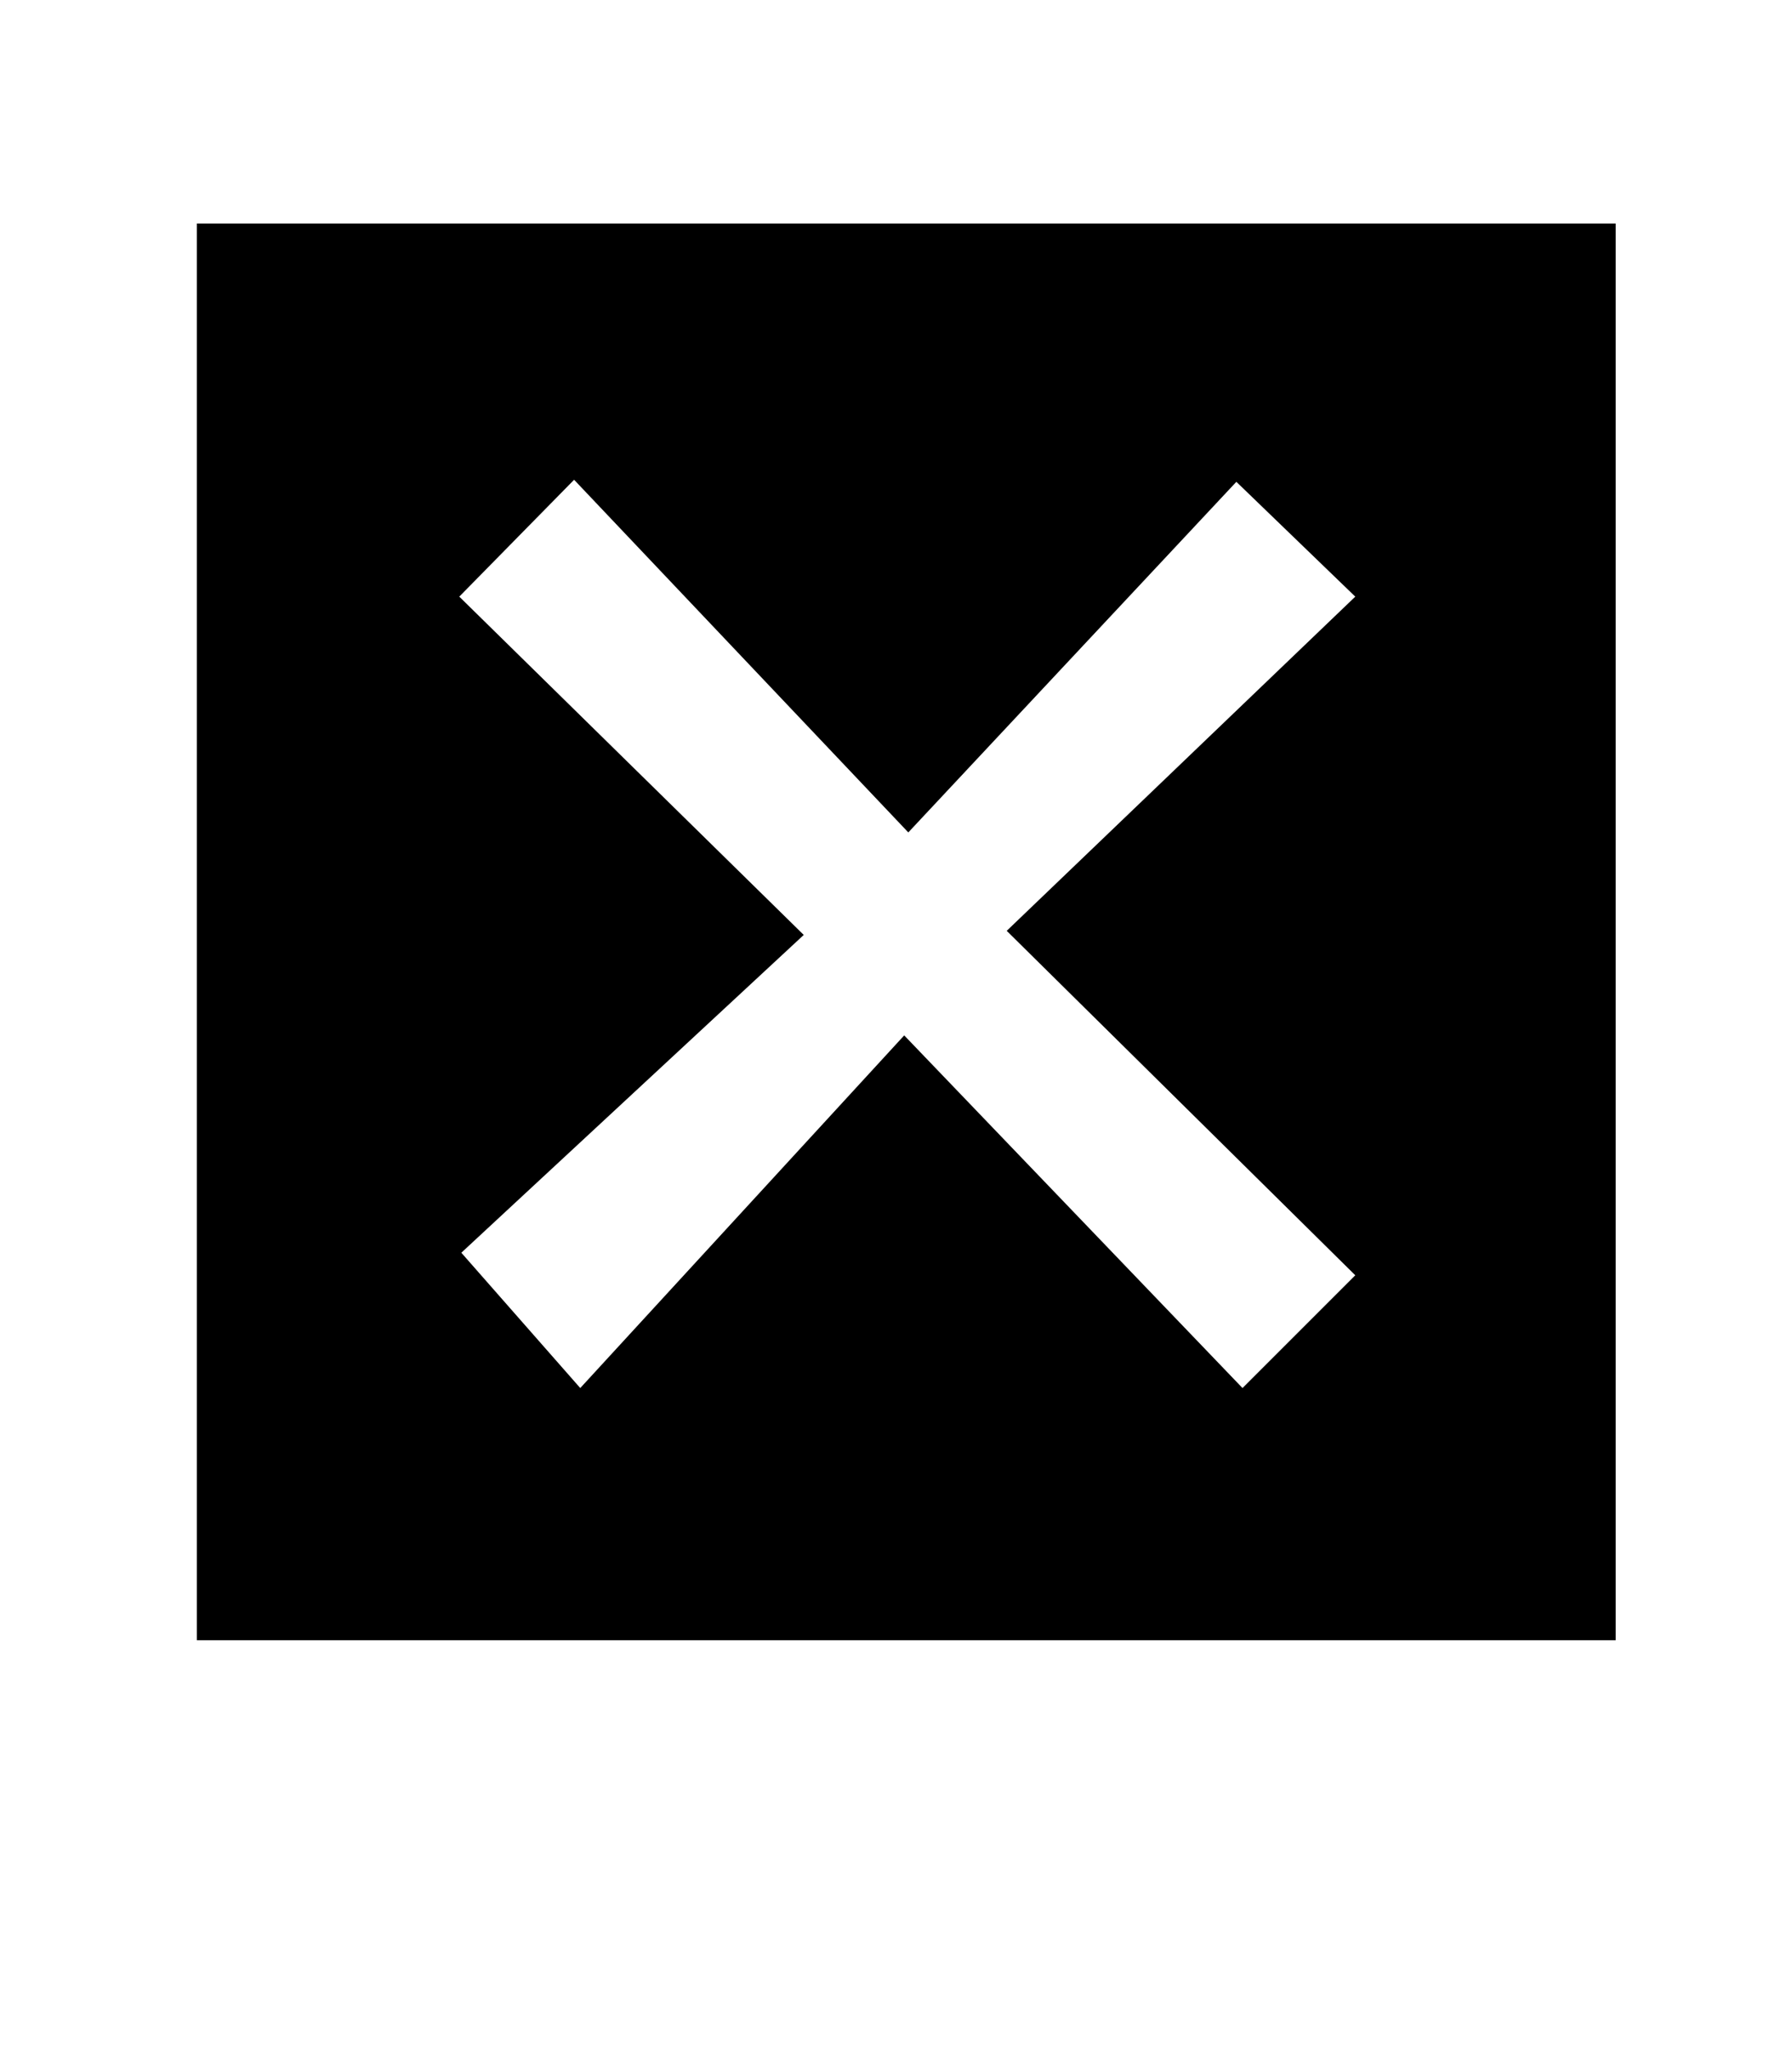 <?xml version="1.0" standalone="no"?>
<!DOCTYPE svg PUBLIC "-//W3C//DTD SVG 1.1//EN" "http://www.w3.org/Graphics/SVG/1.1/DTD/svg11.dtd" >
<svg xmlns="http://www.w3.org/2000/svg" xmlns:xlink="http://www.w3.org/1999/xlink" version="1.1" viewBox="-10 0 874 1000">
  <g transform="matrix(1 0 0 -1 0 800)">
   <path fill="currentColor"
d="M778 0h-692v691h692v-691zM596 123l55 55l-170 168l170 163l-58 56l-160 -171l-163 172l-56 -57l168 -165l-167 -155l58 -66l158 172z" />
  </g>

</svg>
